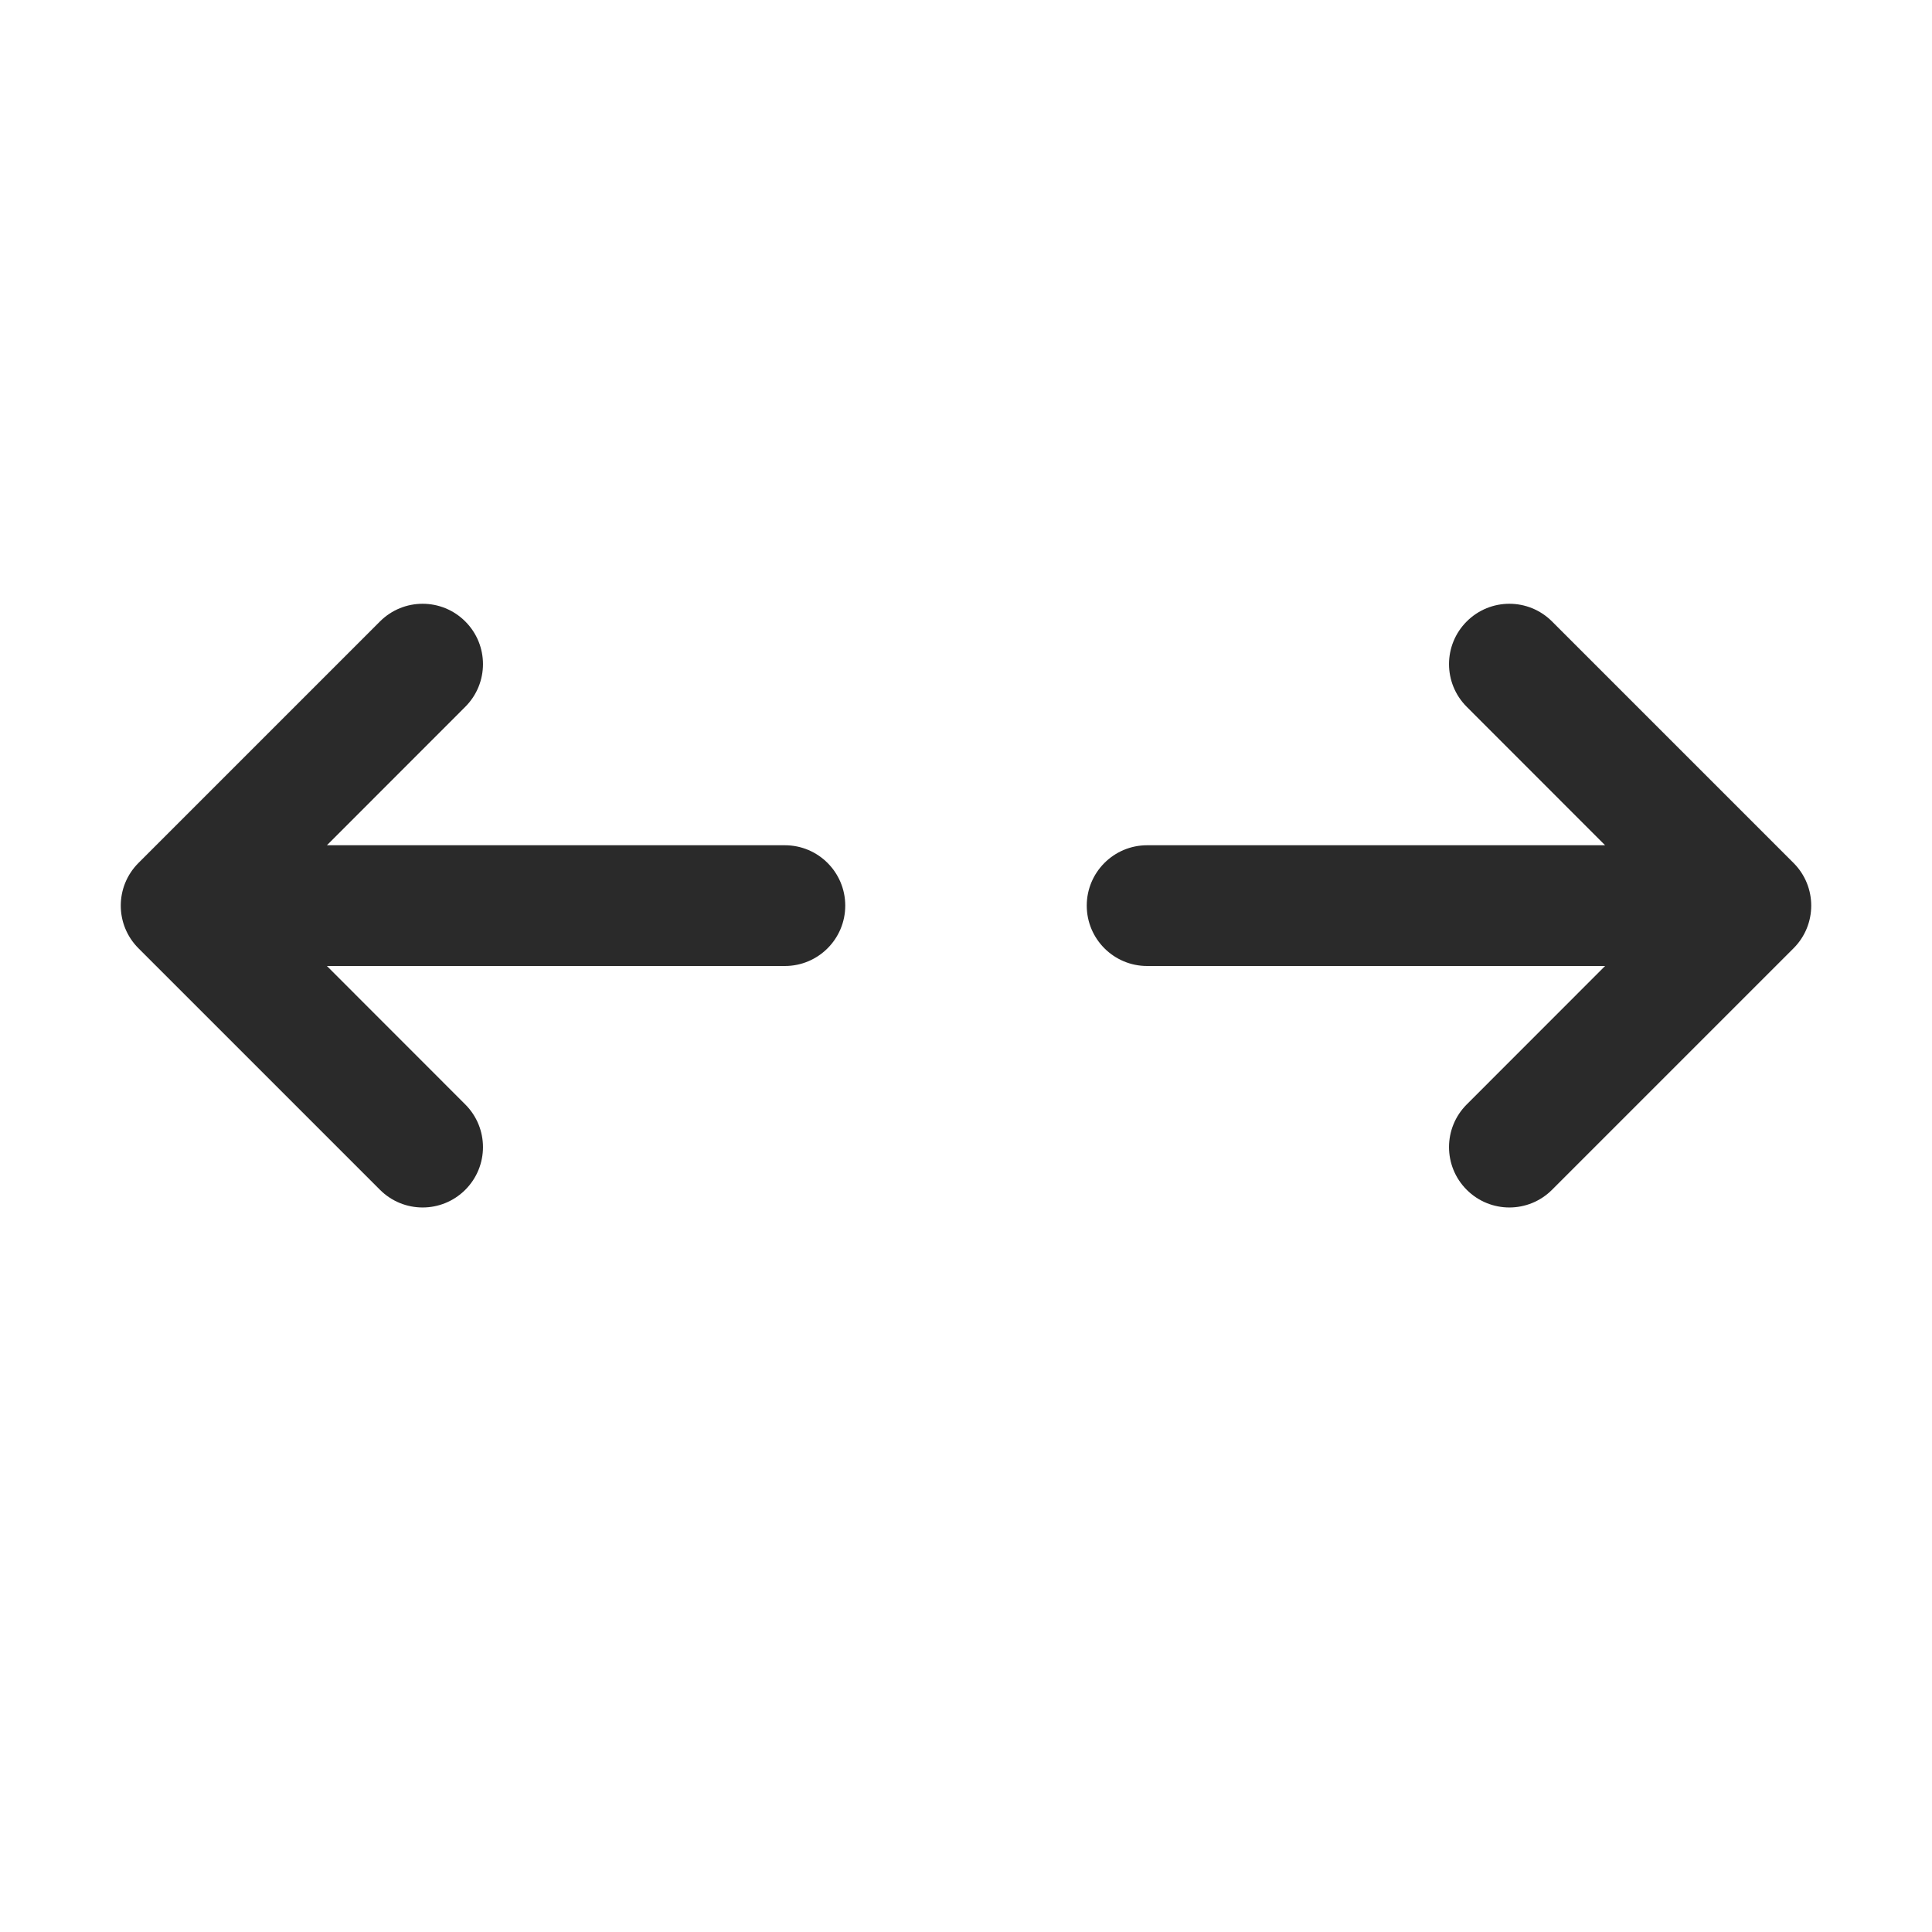 <svg width="24" height="24" viewBox="0 0 24 24" fill="none" xmlns="http://www.w3.org/2000/svg">
<path d="M5.78 7.72C6.073 8.013 6.073 8.487 5.78 8.78L4.061 10.5H9.75C10.164 10.5 10.5 10.836 10.5 11.25C10.5 11.664 10.164 12 9.75 12H4.061L5.78 13.72C6.073 14.013 6.073 14.487 5.78 14.78C5.487 15.073 5.013 15.073 4.72 14.78L1.72 11.78C1.427 11.487 1.427 11.013 1.72 10.72L4.72 7.72C5.013 7.427 5.487 7.427 5.78 7.72ZM18.22 7.72C18.513 7.427 18.987 7.427 19.28 7.72L22.28 10.72C22.573 11.013 22.573 11.487 22.28 11.78L19.28 14.78C18.987 15.073 18.513 15.073 18.22 14.78C17.927 14.487 17.927 14.013 18.22 13.72L19.939 12H14.25C13.836 12 13.5 11.664 13.5 11.25C13.5 10.836 13.836 10.5 14.25 10.5H19.939L18.22 8.78C17.927 8.487 17.927 8.013 18.22 7.72Z" fill="#2A2A2A"/>
</svg>
